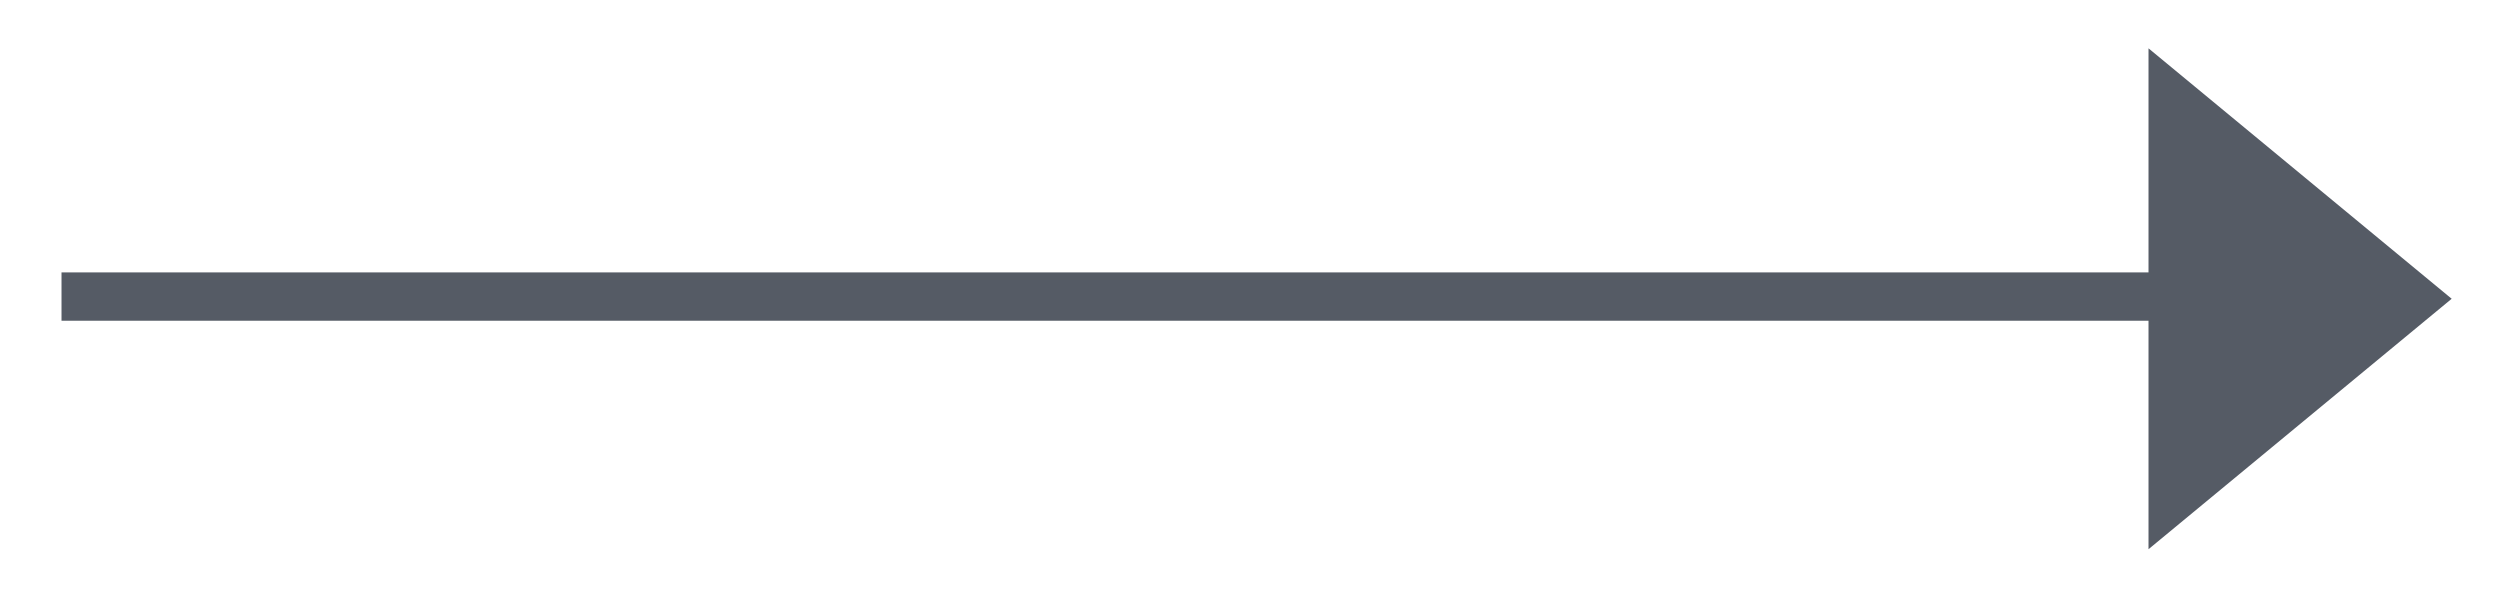 <?xml version="1.0" encoding="utf-8"?>
<!-- Generator: Adobe Illustrator 25.0.0, SVG Export Plug-In . SVG Version: 6.00 Build 0)  -->
<svg version="1.1" id="Calque_1" xmlns="http://www.w3.org/2000/svg" xmlns:xlink="http://www.w3.org/1999/xlink" x="0px" y="0px"
	 viewBox="0 0 56.9 13.5" style="enable-background:new 0 0 56.9 13.5;" xml:space="preserve">
<style type="text/css">
	.st0{fill:#555B65;}
</style>
<path id="arrow-to-down" class="st0" d="M48.9,6.2H1.4v1.1h47.5v5.2l6.9-5.7l-6.9-5.7V6.2z"/>
</svg>
